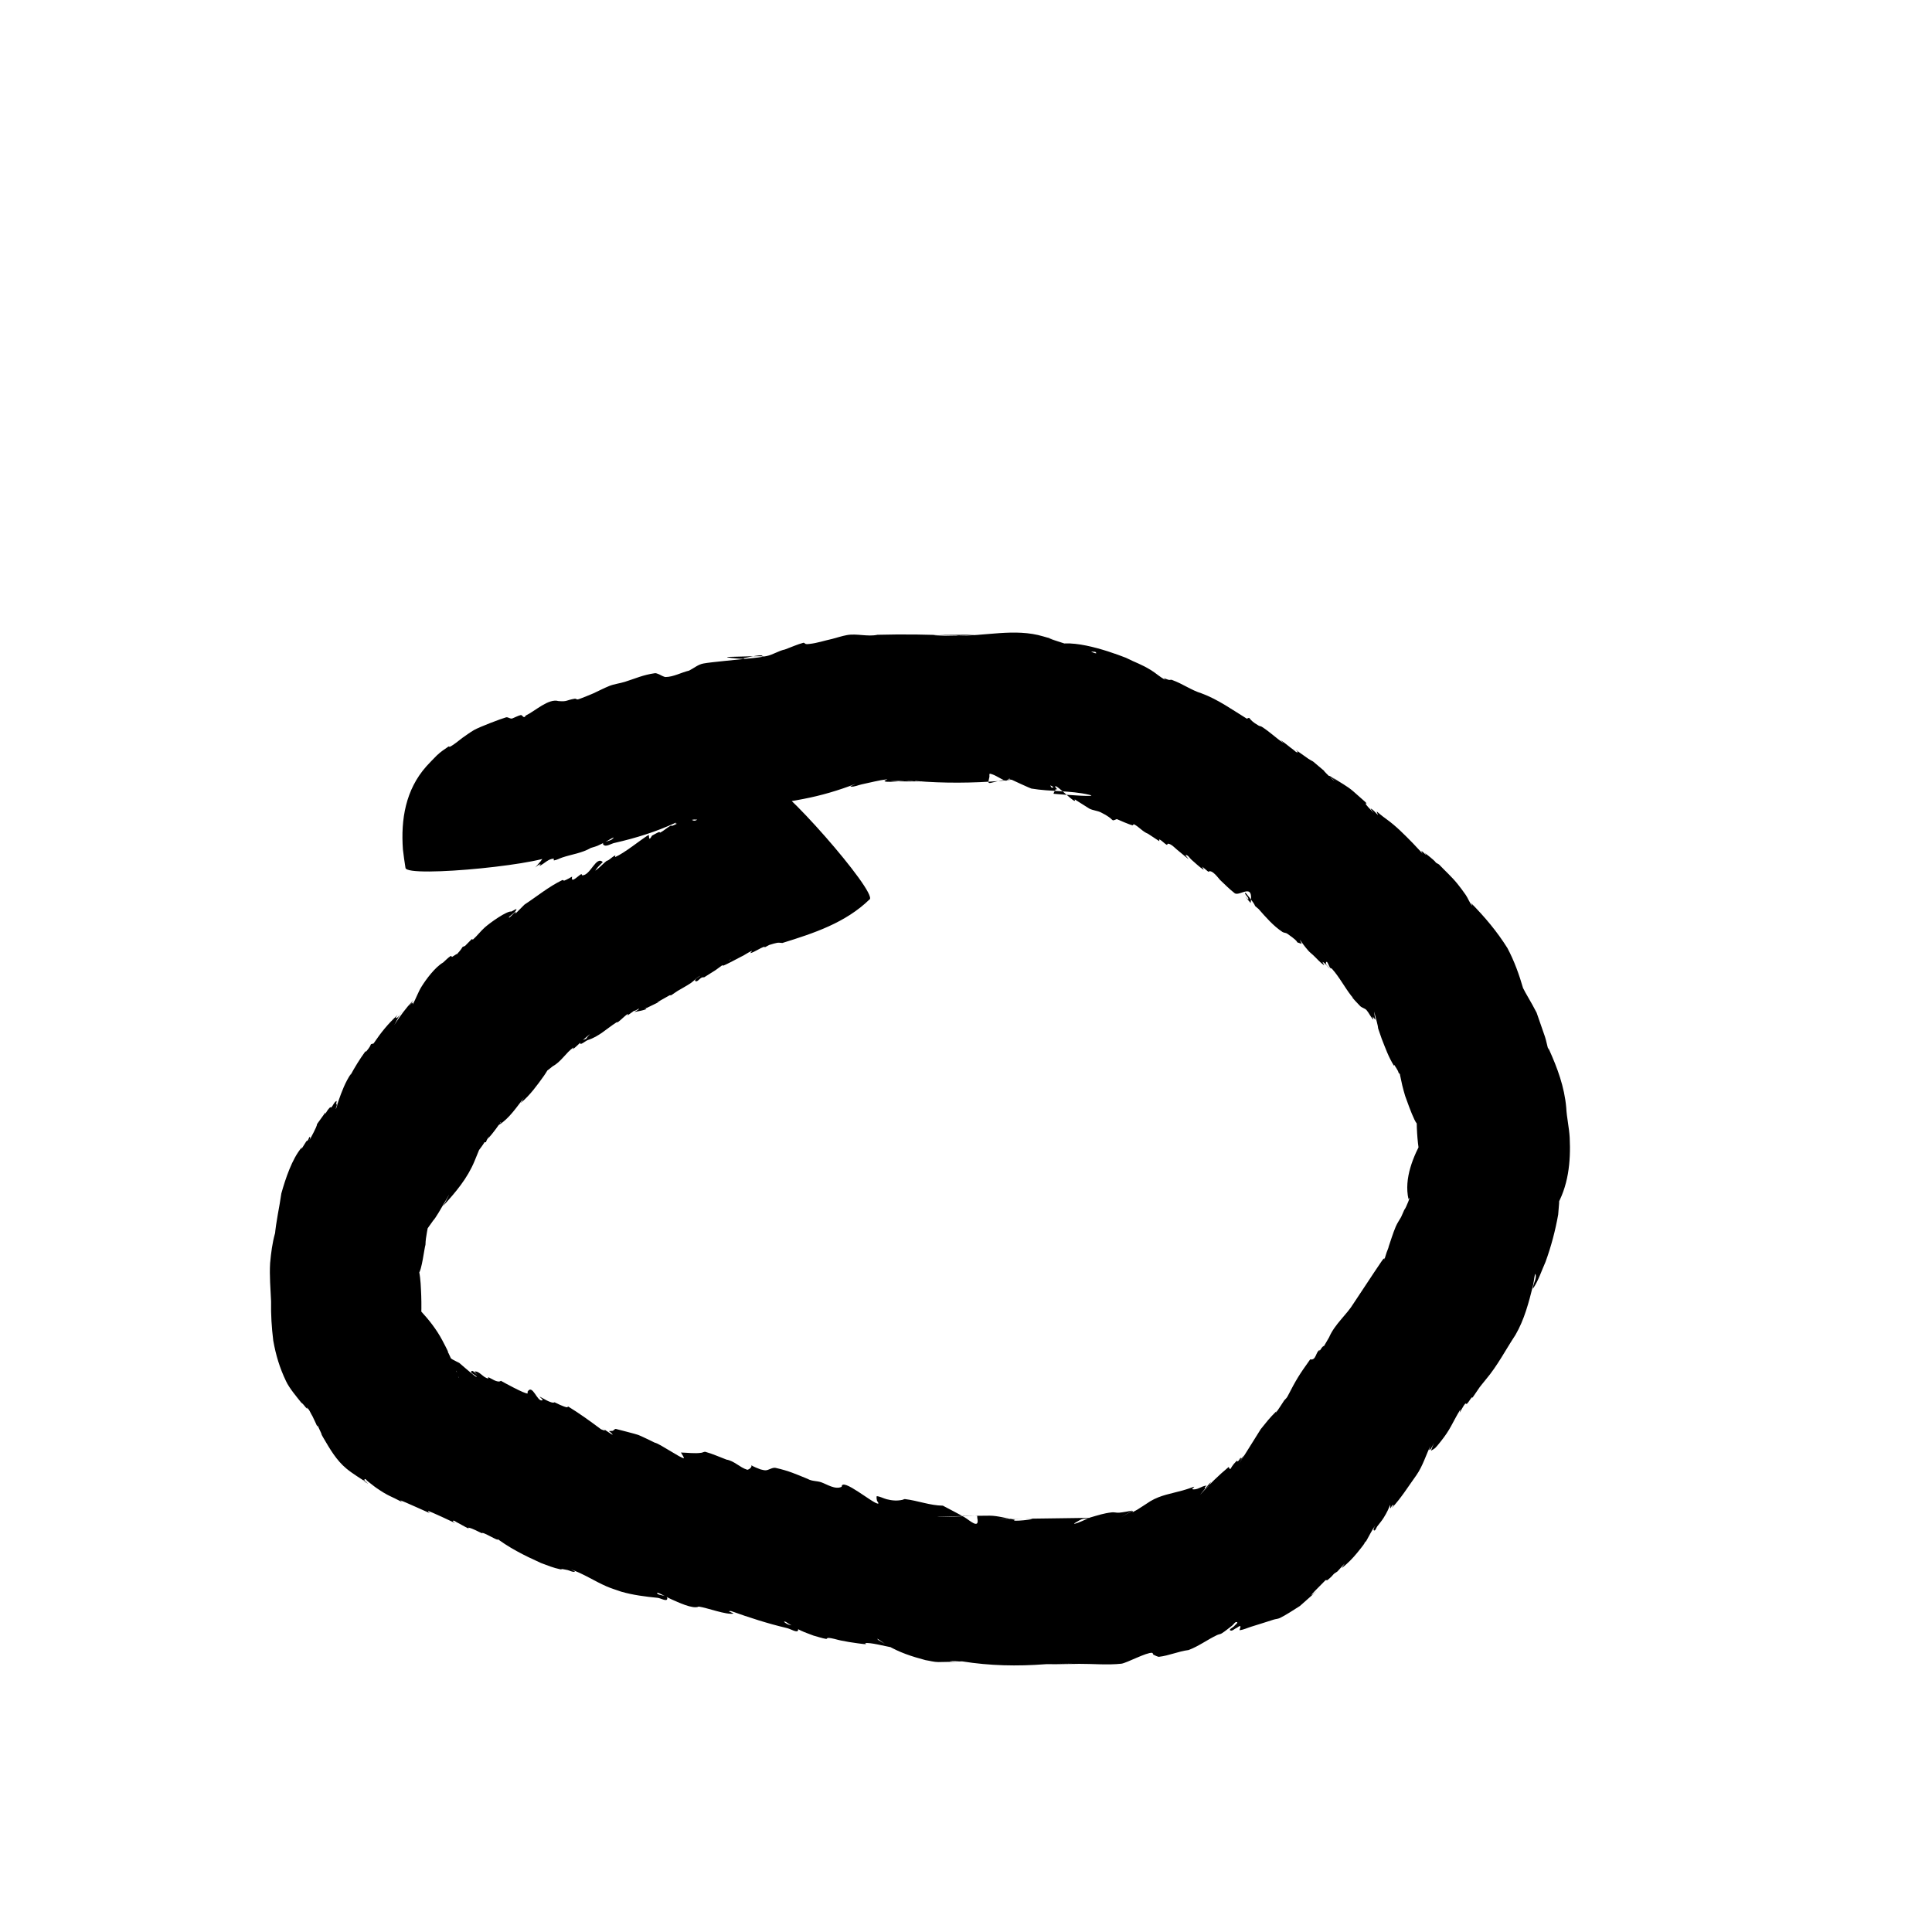 <?xml version="1.0" encoding="UTF-8" standalone="no"?>
<!-- Created with Inkscape (http://www.inkscape.org/) -->

<svg
   xmlns:dc="http://purl.org/dc/elements/1.1/"
   xmlns:cc="http://creativecommons.org/ns#"
   xmlns:rdf="http://www.w3.org/1999/02/22-rdf-syntax-ns#"
   xmlns:svg="http://www.w3.org/2000/svg"
   xmlns="http://www.w3.org/2000/svg"
   xmlns:sodipodi="http://sodipodi.sourceforge.net/DTD/sodipodi-0.dtd"
   xmlns:inkscape="http://www.inkscape.org/namespaces/inkscape"
   width="100mm"
   height="100mm"
   viewBox="0 0 100 100"
   version="1.1"
   id="svg8"
   sodipodi:docname="f5.svg"
   inkscape:version="0.92.4 (unknown)">
  <defs
     id="defs2" />
  <sodipodi:namedview
     id="base"
     pagecolor="#ffffff"
     bordercolor="#666666"
     borderopacity="1.0"
     inkscape:pageopacity="0.0"
     inkscape:pageshadow="2"
     inkscape:zoom="0.98994949"
     inkscape:cx="496.2214"
     inkscape:cy="173.41925"
     inkscape:document-units="mm"
     inkscape:current-layer="layer1"
     showgrid="false"
     inkscape:window-width="1920"
     inkscape:window-height="1015"
     inkscape:window-x="0"
     inkscape:window-y="1080"
     inkscape:window-maximized="1" />
  <g
     inkscape:label="Layer 1"
     inkscape:groupmode="layer"
     id="layer1"
     transform="translate(0,-197)">
    <path
       id="path3833"
       d="m 45.012,243.549 c -1.245,1.215 -2.893,1.757 -4.517,2.259 -0.09,-0.003 -0.182,-0.025 -0.271,-0.008 -0.221,0.043 -0.432,0.126 -0.65,0.185 -0.013,0.004 -0.054,0.009 -0.042,0.002 0.292,-0.16 0.577,-0.338 0.886,-0.463 0.13,-0.053 -0.224,0.169 -0.344,0.242 -0.159,0.098 -0.328,0.179 -0.492,0.269 -0.006,-0.011 -0.005,-0.038 -0.017,-0.034 -0.232,0.069 -0.496,0.273 -0.716,0.331 -0.042,0.011 0.107,-0.127 0.067,-0.112 -0.204,0.075 -0.374,0.222 -0.574,0.307 -0.098,0.052 -0.885,0.474 -0.924,0.455 -0.154,-0.074 0.277,-0.201 0.403,-0.317 0.069,-0.064 -0.154,0.106 -0.232,0.159 -0.375,0.254 0.125,-0.099 -0.554,0.391 -0.194,0.122 -0.389,0.245 -0.583,0.367 -0.042,0.005 -0.087,-0.001 -0.126,0.015 -0.118,0.049 -0.244,0.262 -0.339,0.177 -0.089,-0.08 0.353,-0.312 0.245,-0.261 -0.18,0.085 -0.306,0.257 -0.472,0.368 -0.218,0.146 -0.451,0.269 -0.677,0.403 0.161,-0.12 0.315,-0.249 0.482,-0.361 0.11,-0.074 -0.203,0.169 -0.311,0.246 -0.172,0.115 -0.345,0.231 -0.517,0.346 -0.029,0.002 -0.06,-0.008 -0.086,0.006 -1.678,0.924 0.743,-0.291 -1.181,0.652 -0.481,-0.002 0.585,-0.015 -0.612,0.206 -0.086,0.016 0.166,-0.082 0.211,-0.157 0.03,-0.05 -0.106,0.05 -0.16,0.072 -0.263,0.11 0.129,-0.118 -0.425,0.263 0.003,-0.026 0.029,-0.093 0.008,-0.078 -0.178,0.124 -0.325,0.289 -0.499,0.419 -0.027,0.02 -0.068,0.008 -0.096,0.026 -0.486,0.313 -0.904,0.733 -1.469,0.908 -0.132,0.052 -0.406,0.298 -0.396,0.156 0.011,-0.162 0.274,-0.176 0.404,-0.274 0.026,-0.019 -0.103,0.067 -0.089,0.039 0.042,-0.084 0.251,-0.275 0.177,-0.217 -0.714,0.562 -0.194,0.296 -0.504,0.447 -0.12,0.105 -0.228,0.225 -0.359,0.315 -0.022,0.015 0.039,-0.094 0.017,-0.079 -0.399,0.283 -0.628,0.733 -1.069,0.971 -0.644,0.527 -0.323,0.21 -0.135,-0.078 0.07,-0.107 0.238,-0.451 0.183,-0.336 -0.103,0.213 -0.21,0.423 -0.324,0.63 -0.055,0.099 -0.122,0.19 -0.183,0.284 -0.343,0.481 -0.719,1 -1.178,1.383 -0.107,0.089 0.181,-0.213 0.258,-0.329 0.055,-0.084 -0.107,0.178 -0.193,0.23 -0.056,0.034 0.064,-0.114 0.096,-0.171 -0.359,0.454 -0.78,1.102 -1.309,1.421 -0.115,0.07 0.186,-0.194 0.271,-0.299 0.047,-0.058 -0.083,0.155 -0.157,0.158 -0.059,0.003 0.056,-0.103 0.083,-0.155 -0.232,0.347 -0.476,0.69 -0.754,1.002 -0.03,0.034 0.095,-0.154 0.066,-0.119 -0.265,0.323 -0.094,0.312 -0.258,0.314 -0.016,0.067 -0.921,1.308 -0.102,-0.071 0.064,-0.107 -0.081,0.236 -0.127,0.352 -0.093,0.23 -0.188,0.459 -0.282,0.688 -0.372,0.904 -0.979,1.616 -1.628,2.326 0.036,-0.061 0.074,-0.12 0.107,-0.182 0.634,-1.216 -0.414,0.748 -0.614,0.928 -0.113,0.158 -0.225,0.316 -0.338,0.474 -0.025,0.021 -0.085,0.096 -0.076,0.064 0.027,-0.1 0.203,-0.358 0.134,-0.28 -0.093,0.105 -0.118,0.259 -0.21,0.365 -0.126,0.144 0.162,-0.347 0.228,-0.527 0.014,-0.042 0.048,-0.17 0.043,-0.126 -0.056,0.445 -0.178,0.846 -0.187,1.293 -0.06,0.175 -0.189,1.335 -0.359,1.486 -0.028,0.025 0.018,-0.071 0.029,-0.107 0.084,0.408 0.092,0.844 0.111,1.263 0.015,0.432 0.007,0.864 -0.004,1.295 -0.002,0.092 0.011,0.368 -0.007,0.277 -0.03,-0.147 -0.018,-0.299 -0.028,-0.449 0.066,-0.228 0.247,0.75 0.207,0.587 -0.049,-0.196 -0.22,-0.65 -0.199,-0.932 0.429,0.462 0.823,0.962 1.119,1.521 0.567,1.07 0.14,0.374 0.329,0.68 0.234,0.48 0.405,0.941 0.589,1.446 0.023,0.063 -0.111,-0.151 -0.058,-0.192 0.051,-0.039 0.053,0.117 0.08,0.175 -0.088,-0.183 -0.176,-0.366 -0.264,-0.549 0.029,0.031 0.109,0.128 0.087,0.092 -0.092,-0.145 -0.181,-0.294 -0.296,-0.421 -0.202,-0.223 -0.735,-0.338 -0.651,-0.627 0.077,-0.262 0.478,0.264 0.719,0.394 0.114,0.062 0.23,0.12 0.345,0.18 -0.637,-0.566 1.138,1.012 0.878,0.688 -0.075,-0.094 -0.316,-0.159 -0.251,-0.26 0.084,-0.13 0.545,0.494 0.165,0.013 0.265,-0.031 0.444,0.331 0.707,0.359 0.021,0.002 -0.017,-0.07 0.003,-0.064 0.105,0.032 0.494,0.327 0.652,0.186 0.096,0.057 1.262,0.699 1.381,0.654 0.025,-0.01 -0.003,-0.053 -0.004,-0.08 0.261,-0.456 0.506,0.559 0.771,0.432 0.065,-0.031 -0.193,-0.19 -0.122,-0.179 0.041,0.007 0.612,0.392 0.752,0.285 0.066,0.03 0.483,0.245 0.646,0.26 0.026,0.002 0.046,-0.049 0.068,-0.036 0.563,0.343 1.156,0.772 1.693,1.174 0.627,0.255 -0.503,-0.424 0.521,0.243 0.023,0.015 0.096,0.05 0.079,0.028 -0.157,-0.214 -0.309,-0.163 -0.041,-0.188 0.081,0.023 0.132,-0.113 0.208,-0.101 0.016,0.003 1.056,0.268 1.154,0.308 0.294,0.12 0.575,0.269 0.863,0.404 0.23,0.034 1.364,0.823 1.496,0.801 0.037,-0.006 -0.053,-0.143 -0.145,-0.293 0.35,0.009 0.71,0.064 1.06,0.013 0.072,-0.01 0.143,-0.065 0.213,-0.046 0.373,0.102 0.725,0.267 1.087,0.401 0.399,0.065 0.686,0.405 1.063,0.521 0.055,0.017 0.162,-0.064 0.192,-0.105 0.16,-0.212 -0.307,-0.205 0.506,0.09 0.086,0.016 0.17,0.048 0.257,0.047 0.162,-10e-4 0.355,-0.163 0.523,-0.125 0.7,0.157 1.04,0.319 1.664,0.572 0.214,0.124 0.468,0.095 0.694,0.172 0.289,0.099 0.727,0.4 1.06,0.234 0.004,-0.518 1.655,0.909 1.887,0.87 0.056,-0.009 -0.045,-0.104 -0.06,-0.159 -0.011,-0.041 -0.013,-0.083 -0.02,-0.125 0.007,-0.033 -0.012,-0.102 0.022,-0.099 0.173,0.019 0.33,0.113 0.499,0.157 0.275,0.072 0.553,0.093 0.829,0.029 0.04,-0.012 0.079,-0.041 0.12,-0.036 0.66,0.077 1.293,0.333 1.961,0.34 0.377,0.202 0.762,0.393 1.132,0.607 0.238,0.138 0.786,0.667 0.649,0.019 -0.007,-0.032 0.012,-0.095 -0.021,-0.096 -0.64,-0.014 -2.558,0.066 -1.918,0.054 0.862,-0.015 1.723,-0.07 2.585,-0.066 0.42,0.002 0.886,0.145 1.302,0.213 -0.312,0.129 1.184,-0.041 0.84,-0.049 -0.564,-0.012 -1.129,-10e-4 -1.693,0.003 -0.09,5.3e-4 0.181,0.005 0.271,0.007 1.237,-0.014 2.474,-0.037 3.711,-0.051 0.624,-0.02 1.249,0.007 1.873,0.024 0.084,0.002 0.337,0.004 0.253,0.005 -0.56,0.004 -1.124,-0.053 -1.681,0.006 -0.173,0.018 -0.319,0.141 -0.473,0.223 -0.015,0.008 -0.045,0.047 -0.028,0.043 0.284,-0.068 0.544,-0.215 0.814,-0.327 0.412,-0.118 0.707,-0.222 1.134,-0.269 0.124,-0.014 0.249,0.03 0.373,0.018 0.216,-0.021 0.473,-0.072 0.683,-0.109 -1.24,0.735 -0.134,0.074 0.013,0.017 0.019,-0.008 0.002,0.042 0.003,0.063 0.077,-0.041 0.158,-0.077 0.233,-0.123 0.232,-0.143 0.458,-0.296 0.687,-0.444 0.538,-0.319 1.083,-0.39 1.669,-0.555 0.618,-0.173 0.713,-0.294 0.484,-0.07 0.267,0.079 0.495,-0.17 0.744,-0.179 0.046,-0.002 -0.113,0.077 -0.081,0.11 0.036,0.037 0.1,-0.026 0.15,-0.039 0.561,-0.776 -0.493,0.516 -0.375,0.383 0.459,-0.519 0.926,-0.974 1.46,-1.42 0.149,0.274 -0.013,0.009 0.602,-0.481 0.065,-0.052 -0.244,0.178 -0.161,0.191 0.09,0.014 0.113,-0.161 0.201,-0.185 0.056,-0.015 -0.055,0.102 -0.083,0.152 0.08,-0.093 0.161,-0.186 0.241,-0.279 -0.847,1.379 0.857,-1.35 0.861,-1.357 0.29,-0.36 0.443,-0.563 0.8,-0.919 0.019,-0.018 -0.039,0.095 -0.022,0.075 0.105,-0.121 0.397,-0.586 0.434,-0.64 0.059,-0.067 0.131,-0.126 0.172,-0.206 0.46,-0.887 0.575,-1.08 1.175,-1.921 0.318,0.069 0.279,-0.397 0.491,-0.488 0.024,-0.01 -0.046,0.092 -0.027,0.074 0.084,-0.084 0.123,-0.217 0.227,-0.274 0.067,-0.037 -0.143,0.27 -0.102,0.205 0.136,-0.214 0.258,-0.437 0.388,-0.656 0.296,-0.691 0.916,-1.172 1.27,-1.761 0.481,-0.715 0.946,-1.439 1.432,-2.153 0.051,-0.059 0.084,-0.141 0.153,-0.176 0.04,-0.02 -0.029,0.177 -0.015,0.134 0.185,-0.578 0.094,-0.326 0.255,-0.745 -0.009,0.018 -0.034,0.074 -0.028,0.055 0.126,-0.364 0.235,-0.735 0.385,-1.089 0.082,-0.193 0.208,-0.365 0.31,-0.548 0.018,-0.033 -0.07,0.135 -0.054,0.101 0.061,-0.14 0.124,-0.279 0.186,-0.419 0.089,-0.089 0.377,-0.829 0.216,-0.556 -0.241,-1.077 0.249,-2.221 0.761,-3.141 0.033,-0.045 0.062,-0.177 0.098,-0.135 0.04,0.047 -0.047,0.114 -0.066,0.172 -0.039,0.112 -0.074,0.226 -0.109,0.34 -0.089,0.288 -0.101,0.44 -0.16,0.124 -0.097,-0.692 -0.111,-1.392 -0.1,-2.089 0.323,1.997 -0.435,-0.16 -0.597,-0.613 -0.049,-0.181 -0.108,-0.359 -0.148,-0.542 -0.475,-2.151 0.101,0.335 -0.174,-0.906 -0.033,-0.148 -0.129,-0.593 -0.087,-0.447 0.076,0.269 0.128,0.544 0.192,0.816 -0.267,-0.248 0.042,0.059 -0.345,-0.524 -0.008,-0.012 -0.01,0.053 -0.018,0.04 -0.279,-0.446 -0.44,-0.907 -0.633,-1.394 -0.364,-1.054 -0.03,-0.065 -0.341,-1.213 -0.016,-0.058 -0.048,-0.233 -0.044,-0.173 0.023,0.419 0.168,0.528 -0.084,0.235 0.007,0.049 0.057,0.184 0.022,0.148 -0.134,-0.142 -0.209,-0.331 -0.337,-0.479 -0.085,-0.099 -0.24,-0.116 -0.331,-0.21 -0.847,-0.881 -0.077,-0.178 -0.441,-0.506 -0.359,-0.456 -0.63,-0.994 -1.021,-1.427 -0.022,-0.024 -0.065,-0.018 -0.086,-0.042 -0.08,-0.09 -0.153,-0.398 -0.213,-0.293 -0.064,0.112 0.125,0.225 0.188,0.337 -0.119,-0.117 -0.215,-0.263 -0.358,-0.35 -0.05,-0.031 0.106,0.201 0.058,0.167 -0.209,-0.148 -0.375,-0.35 -0.563,-0.525 -0.08,-0.074 -0.169,-0.14 -0.242,-0.222 -0.421,-0.48 -0.545,-0.796 -0.347,-0.358 -0.508,-0.171 0.109,0.064 -0.753,-0.531 -0.071,-0.049 -0.172,-0.038 -0.244,-0.086 -0.482,-0.321 -0.86,-0.763 -1.238,-1.191 -0.406,-0.339 0.112,0.111 -0.665,-0.831 -0.01,-0.012 -0.043,0.017 -0.036,0.032 0.045,0.103 0.164,0.176 0.176,0.288 0.007,0.065 -0.105,-0.077 -0.157,-0.116 0.091,0.106 0.182,0.212 0.273,0.318 0.168,-1.109 -0.576,-0.309 -0.832,-0.51 -0.268,-0.21 -0.508,-0.453 -0.755,-0.687 -0.047,-0.045 -0.419,-0.575 -0.601,-0.417 -0.106,-0.088 -0.211,-0.177 -0.317,-0.265 0.02,0.05 0.106,0.18 0.06,0.151 -0.222,-0.143 -0.409,-0.335 -0.611,-0.506 -0.097,-0.081 -0.161,-0.227 -0.285,-0.25 -0.085,-0.015 0.088,0.148 0.132,0.222 -0.206,-0.17 -0.412,-0.34 -0.618,-0.511 -0.094,-0.079 -0.287,-0.291 -0.455,-0.297 -0.027,-10e-4 -0.029,0.073 -0.053,0.061 -0.141,-0.071 -0.24,-0.21 -0.382,-0.279 -0.027,-0.013 -0.006,0.06 -0.01,0.09 -0.196,-0.129 -0.392,-0.258 -0.588,-0.387 -0.277,-0.106 -0.463,-0.359 -0.723,-0.489 -0.028,-0.014 -0.048,0.06 -0.079,0.053 -0.14,-0.028 -0.699,-0.268 -0.81,-0.321 -0.365,0.148 -0.029,0.044 -0.822,-0.346 -0.187,-0.092 -0.408,-0.1 -0.595,-0.194 -0.039,-0.02 -0.626,-0.393 -0.766,-0.483 0.177,0.404 -1.018,-0.871 -1.005,-0.655 0.003,0.058 0.152,0.16 0.096,0.146 -0.127,-0.031 -0.209,-0.165 -0.334,-0.205 -0.042,-0.013 0.039,0.078 0.059,0.117 0.489,-0.148 0.002,0.301 0.111,0.311 0.605,0.055 2.413,0.187 1.822,0.049 -0.975,-0.227 -1.999,-0.154 -2.986,-0.32 -0.06,-0.01 -0.91,-0.405 -1.081,-0.484 -0.101,-0.093 -0.167,0.099 -0.25,0.075 -0.284,-0.081 -0.52,-0.302 -0.809,-0.36 -0.052,-0.01 -0.03,0.103 -0.032,0.156 -0.159,0.688 -0.044,0.07 1.851,0.112 0.068,0.002 -0.135,0.002 -0.203,0.005 -0.362,0.018 -0.72,0.056 -1.08,0.101 -1.459,0.111 -2.928,0.126 -4.387,0.003 -0.108,10e-4 -0.216,0.003 -0.324,0.003 -0.204,5.3e-4 -0.409,-0.01 -0.613,-0.005 -0.11,0.003 -0.441,0.017 -0.33,0.019 0.537,0.01 1.075,0.005 1.612,0.005 0.112,-1.2e-4 -0.224,-0.004 -0.336,-0.006 -0.279,-0.09 -1.449,0.093 -1.611,2.6e-4 -0.052,-0.029 0.095,-0.071 0.143,-0.107 -0.448,0.052 -0.889,0.172 -1.331,0.264 -0.188,0.039 -0.372,0.136 -0.563,0.118 -0.097,-0.009 0.169,-0.098 0.253,-0.147 -0.888,0.343 -1.785,0.609 -2.72,0.787 -0.825,0.159 -4.032,0.743 -4.237,0.249 -0.309,-0.745 1.611,-0.095 2.41,-0.198 0.067,-0.009 0.103,-0.089 0.154,-0.134 -0.975,0.47 -1.989,0.835 -3.034,1.109 -0.236,0.033 -0.47,0.085 -0.708,0.099 -0.028,0.002 -0.042,-0.036 -0.063,-0.054 -0.073,-8e-4 -0.147,-0.014 -0.219,-0.002 -0.232,0.036 -0.676,0.189 -0.899,0.214 -0.02,0.002 0.004,-0.04 0.005,-0.059 -1.011,0.468 -2.066,0.798 -3.15,1.044 -0.202,0.032 -0.469,0.247 -0.605,0.094 -0.116,-0.13 0.305,-0.171 0.447,-0.271 0.034,-0.024 0.115,-0.111 0.077,-0.096 -0.143,0.055 -0.267,0.152 -0.404,0.221 -0.499,0.248 -0.394,0.205 -0.764,0.316 -0.462,0.271 -0.992,0.331 -1.481,0.496 -0.143,0.048 -0.277,0.13 -0.427,0.151 -0.03,0.004 -0.007,-0.061 -0.011,-0.091 -0.287,0.003 -0.493,0.265 -0.74,0.378 -0.033,0.015 0.084,-0.106 0.049,-0.097 -0.217,0.061 -0.483,0.436 0.007,-0.144 0.052,-0.072 0.11,-0.141 0.156,-0.216 0.205,-0.336 0.259,-0.452 0.378,-0.82 0.063,-0.195 0.069,-0.333 0.092,-0.327 0.028,0.007 0.016,0.056 0.024,0.084 0.049,0.279 0.075,0.562 0.103,0.844 0.055,0.548 -7.692,1.324 -7.747,0.776 v 0 c -0.048,-0.318 -0.099,-0.635 -0.133,-0.955 -0.113,-1.558 0.139,-3.088 1.211,-4.298 0.18,-0.188 0.353,-0.383 0.541,-0.564 0.184,-0.177 0.397,-0.323 0.609,-0.465 0.02,-0.013 0.048,0.024 0.069,0.014 0.195,-0.094 0.487,-0.336 0.646,-0.46 0.201,-0.135 0.392,-0.285 0.603,-0.405 0.297,-0.169 1.397,-0.585 1.658,-0.658 0.114,-0.032 0.236,0.114 0.353,0.044 0.138,-0.054 0.269,-0.129 0.413,-0.163 0.084,-0.02 0.143,0.228 0.257,0.025 0.468,-0.221 1.182,-0.902 1.691,-0.749 0.464,0.041 0.388,-0.048 0.848,-0.123 0.051,-0.008 0.099,0.046 0.15,0.038 0.112,-0.019 0.795,-0.308 0.818,-0.318 0.272,-0.126 0.539,-0.267 0.817,-0.379 0.256,-0.103 0.537,-0.13 0.801,-0.213 0.577,-0.182 0.935,-0.357 1.558,-0.448 0.074,-0.011 0.145,0.039 0.218,0.059 0.06,0.03 0.257,0.14 0.336,0.139 0.409,-0.004 0.823,-0.241 1.214,-0.331 0.246,-0.123 0.467,-0.318 0.738,-0.368 0.833,-0.157 5.606,-0.482 1.32,-0.343 -0.485,0.016 1.157,0.165 0.741,0.073 0.275,-0.048 0.545,-0.125 0.823,-0.151 0.314,-0.03 0.029,0.11 0.392,0.035 0.331,-0.068 0.624,-0.276 0.953,-0.342 0.317,-0.115 0.625,-0.26 0.951,-0.346 0.046,-0.012 0.081,0.054 0.128,0.063 0.06,0.012 0.123,0.003 0.184,-0.003 0.401,-0.041 0.786,-0.176 1.177,-0.259 0.254,-0.066 0.504,-0.151 0.762,-0.198 0.512,-0.095 1.068,0.096 1.583,-0.016 1.359,-0.037 2.718,-0.013 4.075,0.044 0.687,-0.026 2.098,-0.068 -0.994,-0.032 -0.835,0.01 1.788,0.081 0.953,0.028 1.51,0.051 3.062,-0.403 4.553,0.045 2.396,0.696 -1.165,-0.356 1.091,0.366 0.068,0.022 0.141,0.023 0.212,0.034 0.032,-0.013 0.063,-0.047 0.097,-0.038 0.389,0.097 0.769,0.289 1.131,0.454 0.066,0.018 0.13,0.063 0.198,0.055 0.03,-0.004 -0.022,-0.07 -0.051,-0.073 -0.788,-0.083 -2.975,0.329 -2.37,-0.182 0.774,-0.654 2.991,0.11 3.962,0.487 0.539,0.273 0.779,0.32 1.315,0.65 0.246,0.151 0.458,0.36 0.718,0.485 0.033,0.016 -0.049,-0.055 -0.073,-0.083 0.091,0.032 0.179,0.074 0.273,0.095 0.048,0.011 0.1,-0.019 0.146,-0.002 0.611,0.223 0.972,0.521 1.549,0.702 0.848,0.316 1.57,0.838 2.335,1.308 0.236,-0.112 -0.015,-0.002 0.61,0.358 0.051,0.029 0.116,0.029 0.166,0.061 0.403,0.257 0.737,0.578 1.123,0.852 -0.042,-0.048 -0.18,-0.181 -0.127,-0.145 0.232,0.155 0.441,0.343 0.668,0.506 0.058,0.042 0.114,0.124 0.184,0.11 0.051,-0.01 -0.061,-0.086 -0.091,-0.128 0.218,0.154 0.437,0.309 0.655,0.463 0.076,0.051 0.16,0.092 0.239,0.138 1.137,0.967 0.081,0.037 0.942,0.87 0.043,0.042 0.18,0.16 0.142,0.113 -0.071,-0.089 -0.355,-0.268 -0.244,-0.24 0.138,0.034 0.695,0.552 0.187,0.093 0.348,0.236 0.731,0.428 1.049,0.704 1.421,1.235 0.039,0.076 1.053,1.115 0.059,0.061 -0.209,-0.255 -0.134,-0.216 0.147,0.076 0.245,0.224 0.367,0.337 -0.132,-0.325 -0.102,-0.177 0.424,0.199 0.51,0.365 0.943,0.809 1.38,1.255 0.169,0.181 0.339,0.361 0.508,0.542 -0.019,-0.043 -0.101,-0.143 -0.056,-0.128 0.095,0.033 0.147,0.142 0.236,0.19 0.033,0.018 -0.089,-0.117 -0.059,-0.094 0.877,0.685 0.332,0.366 0.724,0.589 0.318,0.334 0.665,0.644 0.955,1.003 0.151,0.186 0.293,0.38 0.43,0.577 0.123,0.177 0.187,0.396 0.334,0.555 0.034,0.036 -0.04,-0.091 -0.059,-0.137 0.705,0.716 1.345,1.474 1.88,2.329 0.357,0.67 0.61,1.38 0.821,2.108 0.007,0.023 -0.009,-0.054 -0.025,-0.066 0.131,0.286 0.43,0.741 0.716,1.304 0.144,0.414 0.291,0.826 0.431,1.241 0.071,0.21 0.116,0.483 0.181,0.681 0.004,0.012 -0.034,-0.192 0.026,-0.029 0.437,0.965 0.802,1.949 0.895,3.018 0.026,0.52 0.15,1.03 0.179,1.551 0.062,1.259 -0.068,2.547 -0.738,3.648 0.042,-0.196 0.111,-0.388 0.137,-0.587 0.028,-0.22 -0.027,-0.451 0.034,-0.664 0.043,-0.149 0.02,0.309 0.023,0.464 0.011,0.539 -0.007,0.57 -0.052,1.128 -0.15,0.838 -0.364,1.65 -0.656,2.45 -0.214,0.472 -0.352,0.942 -0.644,1.376 -0.018,0.027 -0.004,-0.065 0.002,-0.097 0.039,-0.207 0.173,-0.41 0.133,-0.616 -0.038,-0.193 -0.094,0.382 -0.141,0.573 -0.219,0.874 -0.447,1.752 -0.904,2.54 -0.51,0.772 -0.934,1.602 -1.534,2.309 -0.438,0.544 -0.206,0.237 -0.683,0.931 -0.01,0.013 -0.037,-0.012 -0.048,1.8e-4 -0.093,0.103 -0.151,0.235 -0.251,0.33 -0.021,0.02 -0.067,-0.033 -0.086,-0.011 -0.116,0.142 -0.191,0.313 -0.287,0.469 0.008,-0.049 0.05,-0.191 0.024,-0.148 -0.437,0.724 -0.482,0.986 -1.016,1.651 -0.286,0.356 -0.256,0.326 -0.496,0.467 0.334,-0.89 0.065,-0.098 -0.064,-0.045 -0.086,0.036 0.108,-0.353 0.067,-0.27 -0.259,0.523 -0.419,1.1 -0.76,1.586 -0.411,0.569 -0.777,1.168 -1.26,1.684 -0.039,0.042 0.124,-0.178 0.07,-0.158 -0.077,0.029 -0.105,0.127 -0.158,0.191 0.01,-0.401 0.025,-0.097 -0.345,0.486 -0.098,0.154 -0.216,0.294 -0.328,0.438 -0.055,0.071 -0.099,0.258 -0.173,0.207 -0.078,-0.053 0.135,-0.347 0.08,-0.271 -0.185,0.258 -0.319,0.549 -0.478,0.824 -0.259,0.261 0.2,-0.207 -0.472,0.615 -0.229,0.28 -0.486,0.54 -0.768,0.765 -0.066,0.053 0.085,-0.147 0.128,-0.221 -0.127,0.139 -0.253,0.278 -0.38,0.417 -0.311,0.188 -0.107,0.111 -0.512,0.445 -0.027,0.022 -0.08,-0.017 -0.105,0.008 -2.107,2.094 1.333,-1.037 -1.324,1.333 -0.291,0.185 -0.761,0.492 -1.036,0.622 -0.102,0.048 -0.22,0.052 -0.328,0.085 -0.387,0.12 -0.766,0.249 -1.154,0.364 -0.199,0.061 -0.391,0.158 -0.598,0.182 -0.046,0.005 0.195,-0.384 -0.149,-0.123 -0.116,0.039 -0.236,0.192 -0.342,0.131 -0.084,-0.048 0.133,-0.142 0.199,-0.213 0.049,-0.071 0.231,-0.188 0.148,-0.214 -0.098,-0.03 -0.166,0.122 -0.248,0.183 -0.179,0.133 -0.348,0.282 -0.537,0.4 -0.071,0.044 -0.16,0.049 -0.235,0.084 -0.505,0.239 -0.957,0.583 -1.483,0.779 -0.519,0.064 -1.008,0.289 -1.526,0.349 -0.066,0.008 -0.238,-0.084 -0.298,-0.112 -0.021,-0.031 -0.026,-0.089 -0.064,-0.093 -0.286,-0.032 -1.333,0.535 -1.591,0.563 -0.726,0.077 -1.459,0.003 -2.189,0.007 -0.092,5.3e-4 -0.183,0.003 -0.275,0.005 -0.624,0.012 -1.249,0.026 -1.873,-0.005 3.406,-0.054 1.161,-0.055 0.385,0.021 -1.437,0.108 -2.853,0.08 -4.269,-0.146 -0.16,-0.012 -0.353,-0.034 -0.517,-0.021 -0.047,0.004 -0.185,0.029 -0.138,0.028 0.643,-0.018 2.572,-0.106 1.929,-0.078 -0.841,0.037 -1.682,0.103 -2.524,0.104 -0.225,2.4e-4 -0.445,-0.067 -0.667,-0.101 -0.709,-0.188 -1.358,-0.398 -1.993,-0.774 -0.171,-0.101 -0.324,-0.23 -0.494,-0.332 -0.017,-0.01 0.019,0.036 0.028,0.053 0.216,0.127 0.431,0.254 0.647,0.382 -0.229,-0.04 -1.096,-0.261 -1.301,-0.206 -0.019,0.005 0.054,0.05 0.034,0.05 -0.145,0.002 -0.289,-0.029 -0.433,-0.044 -0.468,-0.069 -0.413,-0.055 -0.871,-0.145 -0.223,-0.044 -0.441,-0.131 -0.668,-0.133 -0.034,-2.7e-4 -0.054,0.057 -0.087,0.052 -0.224,-0.036 -0.438,-0.115 -0.657,-0.172 -0.222,-0.088 -0.45,-0.161 -0.665,-0.264 -0.219,-0.105 -0.421,-0.241 -0.634,-0.357 -0.069,-0.038 -0.133,-0.109 -0.212,-0.105 -0.054,0.002 0.071,0.082 0.117,0.11 0.194,0.116 0.612,0.093 0.598,0.319 -0.013,0.206 -0.408,-0.067 -0.612,-0.1 -0.974,-0.23 -1.924,-0.539 -2.864,-0.875 -0.192,0.017 -0.133,-0.006 0.138,0.131 -0.358,0.088 -1.396,-0.31 -1.808,-0.361 -0.29,0.154 -1.113,-0.246 -1.387,-0.365 -0.191,-0.083 -0.37,-0.191 -0.559,-0.277 -0.068,-0.031 -0.137,-0.073 -0.211,-0.073 -0.03,0 0.035,0.049 0.053,0.073 0.159,0.079 0.5,0.062 0.476,0.238 -0.023,0.167 -0.335,-0.033 -0.502,-0.049 -0.634,-0.063 -1.268,-0.142 -1.882,-0.319 -0.252,-0.091 -0.511,-0.165 -0.756,-0.272 -0.623,-0.271 -1.196,-0.658 -1.842,-0.878 0.062,0.04 0.261,0.109 0.187,0.121 -0.125,0.021 -0.246,-0.063 -0.37,-0.091 -0.087,-0.019 -0.175,-0.033 -0.263,-0.05 -0.035,0.005 -0.07,0.022 -0.104,0.014 -0.384,-0.082 -0.635,-0.19 -0.999,-0.325 -0.86,-0.387 -1.703,-0.806 -2.441,-1.391 -0.108,-0.077 -0.431,-0.31 -0.324,-0.231 0.176,0.131 0.459,0.182 0.532,0.39 0.049,0.137 -0.813,-0.428 -0.83,-0.311 -0.229,-0.1 -0.447,-0.237 -0.691,-0.291 -0.014,-0.003 0.006,0.05 -0.007,0.043 -0.214,-0.098 -0.412,-0.226 -0.623,-0.331 -0.054,-0.027 -0.123,-0.101 -0.17,-0.063 -0.04,0.033 0.07,0.077 0.105,0.115 -0.025,-0.012 -1.361,-0.646 -1.391,-0.618 -0.034,0.032 0.059,0.073 0.088,0.109 -0.09,-0.039 -1.472,-0.662 -1.511,-0.662 -0.041,-8e-4 0.056,0.061 0.084,0.092 -0.651,-0.348 -0.691,-0.29 -1.346,-0.74 -0.151,-0.104 -0.289,-0.227 -0.437,-0.335 -0.055,-0.04 -0.136,-0.168 -0.173,-0.11 -0.039,0.06 0.093,0.108 0.14,0.162 -0.065,-0.034 -0.229,-0.167 -0.195,-0.102 0.041,0.078 0.292,0.199 0.219,0.148 -0.367,-0.255 -0.758,-0.477 -1.102,-0.761 -0.529,-0.439 -0.853,-1.013 -1.195,-1.593 -0.24,-0.429 0.112,0.213 -0.329,-0.709 -0.016,-0.034 0.061,0.13 0.029,0.11 -0.048,-0.03 -0.061,-0.095 -0.086,-0.145 -0.076,-0.152 -0.144,-0.308 -0.218,-0.46 -0.015,-0.03 0.026,0.061 0.039,0.092 -0.161,-0.289 -0.152,-0.339 -0.294,-0.461 -0.019,-0.016 0.041,0.086 0.022,0.071 -0.114,-0.093 -0.179,-0.238 -0.306,-0.319 -0.252,-0.319 -0.612,-0.738 -0.788,-1.108 -0.338,-0.709 -0.529,-1.353 -0.664,-2.107 -0.084,-0.68 -0.125,-1.342 -0.112,-2.027 -0.03,-0.661 -0.089,-1.322 -0.05,-1.984 0.048,-0.522 0.112,-1.036 0.254,-1.543 0.001,-0.004 6.35e-4,0.009 9.53e-4,0.013 -0.004,0.044 -0.009,0.088 -0.013,0.131 0.064,-0.764 0.238,-1.477 0.339,-2.205 0.206,-0.74 0.553,-1.795 1.054,-2.379 0.019,-0.023 -0.012,0.058 -0.018,0.088 0.086,-0.137 0.172,-0.273 0.258,-0.41 0.025,-0.016 0.056,-0.026 0.076,-0.049 0.044,-0.05 0.074,-0.219 0.113,-0.165 0.047,0.065 -0.103,0.303 -0.064,0.232 0.864,-1.59 -0.026,-0.261 0.867,-1.517 -0.032,0.206 -0.009,-0.008 0.232,-0.255 0.016,-0.016 0.051,0.016 0.067,1.1e-4 0.098,-0.098 0.137,-0.26 0.259,-0.326 0.053,-0.029 -0.028,0.132 0.009,0.18 0.023,0.029 0.039,-0.062 0.058,-0.094 -0.028,0.102 -0.131,0.401 -0.084,0.307 0.061,-0.121 0.079,-0.259 0.124,-0.386 0.17,-0.486 0.358,-0.991 0.651,-1.42 0.019,-0.028 -0.025,0.064 -0.037,0.096 0.236,-0.436 0.487,-0.848 0.781,-1.251 0.009,-0.012 0.036,0.012 0.046,7.9e-4 0.371,-0.432 0.12,-0.35 0.381,-0.413 0.383,-0.564 0.735,-1.008 1.246,-1.478 0.044,-0.04 -0.138,0.145 -0.08,0.159 0.163,0.037 0.601,-0.938 -0.091,0.356 0.308,-0.473 0.57,-0.834 0.964,-1.259 0.084,-0.09 -0.147,0.198 -0.21,0.304 -0.01,0.016 0.339,-0.47 0.041,0.04 0.049,-0.08 0.08,-0.174 0.148,-0.239 0.021,-0.02 -1.78e-4,0.109 0.014,0.085 0.166,-0.295 0.272,-0.622 0.45,-0.909 0.238,-0.384 0.698,-1.006 1.124,-1.255 0.13,-0.112 0.244,-0.245 0.39,-0.335 0.023,-0.015 0.042,0.035 0.063,0.053 0.079,-0.051 0.158,-0.101 0.238,-0.152 0.003,0.005 0.006,0.021 0.01,0.016 0.416,-0.443 0.184,-0.345 0.427,-0.435 0.117,-0.118 0.234,-0.237 0.35,-0.355 0.023,0.006 0.05,0.034 0.068,0.018 0.214,-0.192 0.388,-0.427 0.603,-0.619 0.279,-0.25 1.153,-0.87 1.379,-0.825 0.087,-0.034 0.297,-0.186 0.26,-0.101 -0.075,0.17 -0.268,0.258 -0.39,0.398 -0.007,0.008 0.017,0.022 0.025,0.016 0.115,-0.09 0.204,-0.214 0.327,-0.293 0.026,-0.016 -0.008,0.06 -0.012,0.09 0.156,-0.156 0.312,-0.312 0.468,-0.469 0.658,-0.431 1.245,-0.924 1.961,-1.271 0.03,-0.015 0.065,0.041 0.096,0.03 0.144,-0.051 0.273,-0.14 0.409,-0.209 -0.085,0.399 0.315,-0.052 0.474,-0.129 0.025,-0.012 0.025,0.064 0.053,0.064 0.421,0.009 0.713,-1.03 1.061,-0.684 -0.085,0.086 -0.175,0.167 -0.254,0.259 -0.044,0.052 -0.169,0.21 -0.113,0.17 0.2,-0.144 0.365,-0.332 0.557,-0.487 0.024,-0.02 0.061,-0.018 0.088,-0.035 0.124,-0.079 0.228,-0.19 0.36,-0.252 0.026,-0.012 -0.003,0.057 -0.004,0.086 0.504,-0.216 1.3,-0.883 1.731,-1.144 0.053,-0.032 -0.029,0.415 0.181,0.034 0.122,-0.063 0.238,-0.14 0.367,-0.188 0.023,-0.008 0.046,0.039 0.067,0.027 0.184,-0.101 0.339,-0.248 0.522,-0.351 0.032,-0.018 0.076,0.009 0.11,-0.003 0.154,-0.054 0.828,-0.42 0.847,-0.43 0.421,0.431 0.415,-0.049 1.301,-0.463 0.104,-0.048 0.92,-0.03 -0.302,0.147 -0.054,0.008 0.078,-0.078 0.117,-0.117 0.843,-0.504 1.885,-1.229 3.003,-1.28 0.421,-0.37 5.655,5.59 5.234,5.961 z"
       inkscape:connector-curvature="0"
       style="stroke-width:0.265" />
  </g>
</svg>
